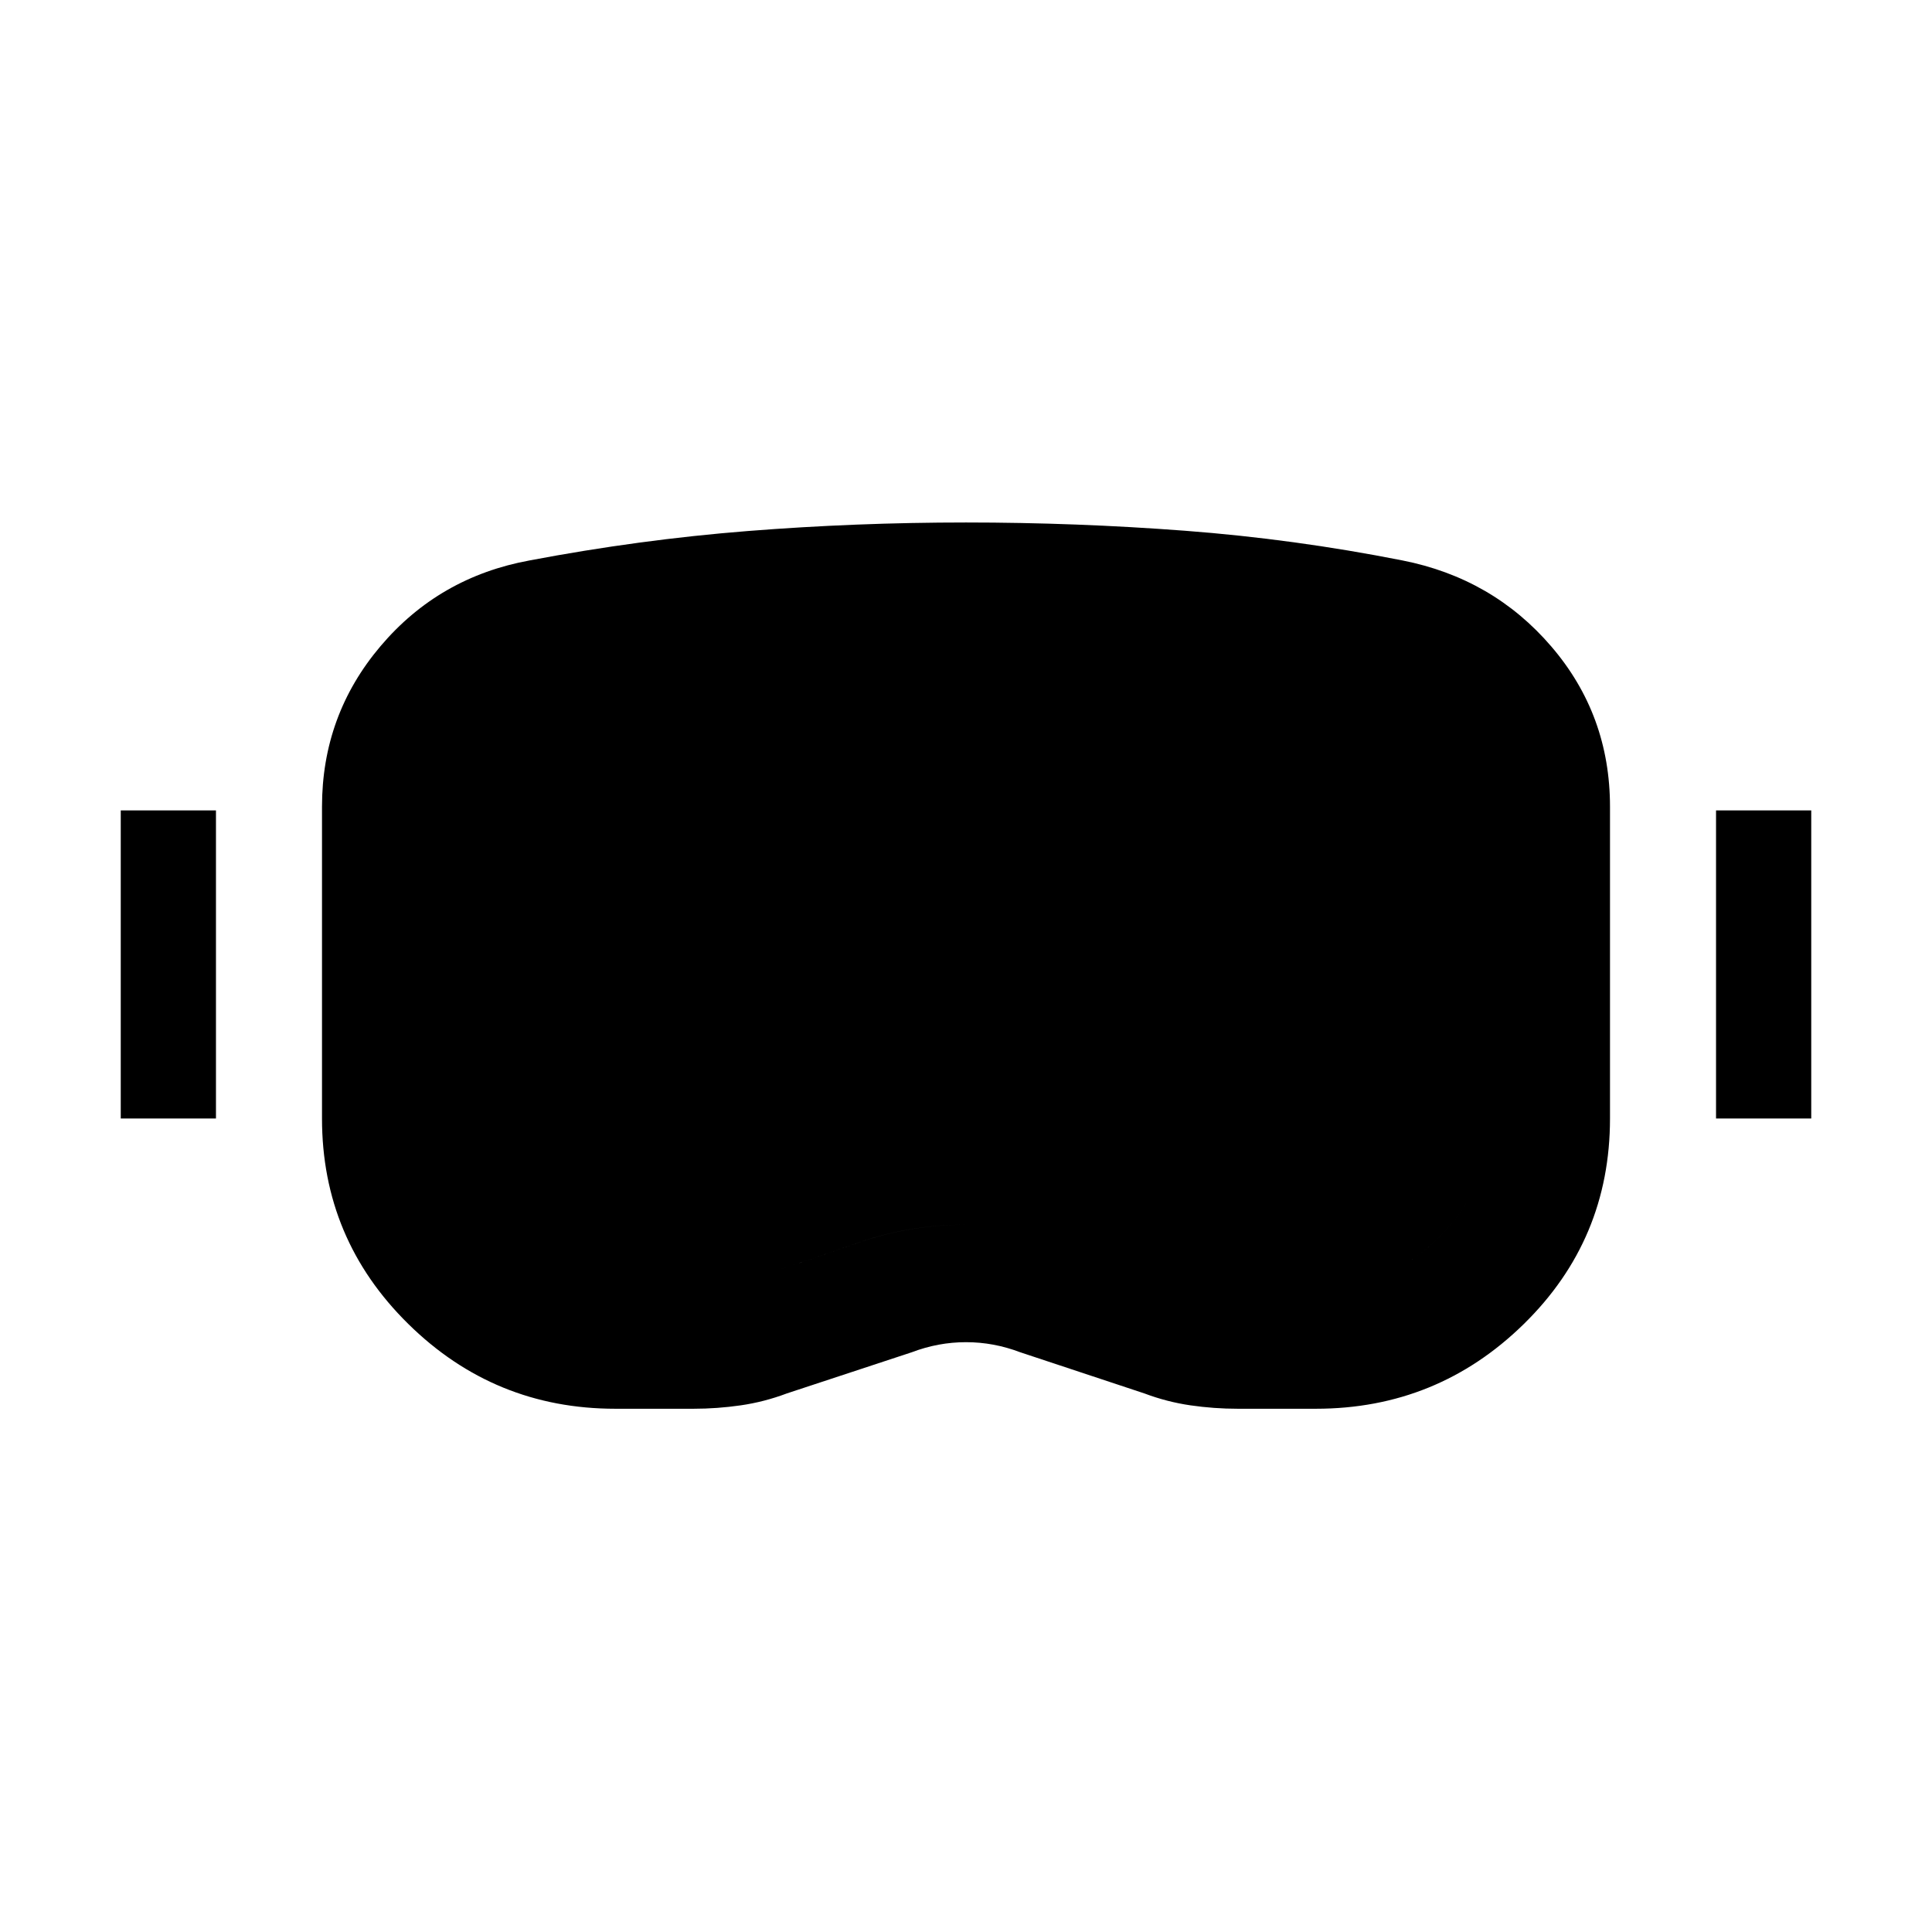 <svg xmlns="http://www.w3.org/2000/svg" height="24" viewBox="0 -960 960 960" width="24"><path d="M305.77-260q-60.13 0-102.95-42.19Q160-344.39 160-404.23v-154.92q0-45.49 29.12-79.82 29.11-34.34 74.11-42.57 54.68-10.36 108.39-14.6 53.72-4.24 108.4-4.24 54.67 0 108.86 4.11 54.2 4.12 107.89 14.73 45 8.85 74.11 42.82Q800-604.75 800-559.15v154.92Q800-344 757.07-302q-42.94 42-103.22 42H615q-11.72 0-23.44-1.69-11.71-1.7-22.94-5.93l-61.7-20.46q-13.15-5-26.92-5-13.77 0-26.92 5L391-267.62q-11.23 4.23-22.95 5.93-11.72 1.69-23.43 1.69h-38.85Zm0-60h38.85q7.4 0 14.27-1.19 6.88-1.19 13.65-3.19 27.08-8.62 53.1-17.85 26.03-9.23 54.43-9.23 28.39 0 54.72 8.87 26.34 8.87 52.67 18.21 6.77 2 13.52 3.19T615-320h38.85q35.3 0 60.73-24.74Q740-369.49 740-404.23v-154.92q0-24.04-15.54-41.52-15.54-17.48-38.85-22.48-50.72-10.53-101.93-13.88-51.22-3.35-103.68-3.35-52.62 0-103.29 3.82-50.68 3.83-102.32 13.41-23.31 4.34-38.85 22.23Q220-583.02 220-559.15v154.92q0 34.74 25.19 59.49Q270.39-320 305.77-320ZM60-404.23v-153.08h47.31v153.08H60Zm792.69 0v-153.08H900v153.08h-47.31ZM305.77-320q-35.38 0-60.58-24.74Q220-369.49 220-404.23v-154.92q0-23.87 15.54-41.77 15.54-17.89 38.85-22.23 51.64-9.58 102.32-13.41 50.67-3.82 103.29-3.82 52.56 0 103.67 3.3 51.1 3.31 101.94 13.93 23.31 5 38.85 22.48Q740-583.19 740-559.15v154.92q0 34.74-25.42 59.49Q689.15-320 653.85-320H615q-7.27 0-14.02-1.19t-13.52-3.19q-26.39-9.34-52.79-18.21-26.39-8.87-54.67-8.87-28.37 0-54.38 9.23-26 9.23-53.08 17.85-6.77 2-13.65 3.19-6.87 1.19-14.27 1.19h-38.85Z"/></svg>